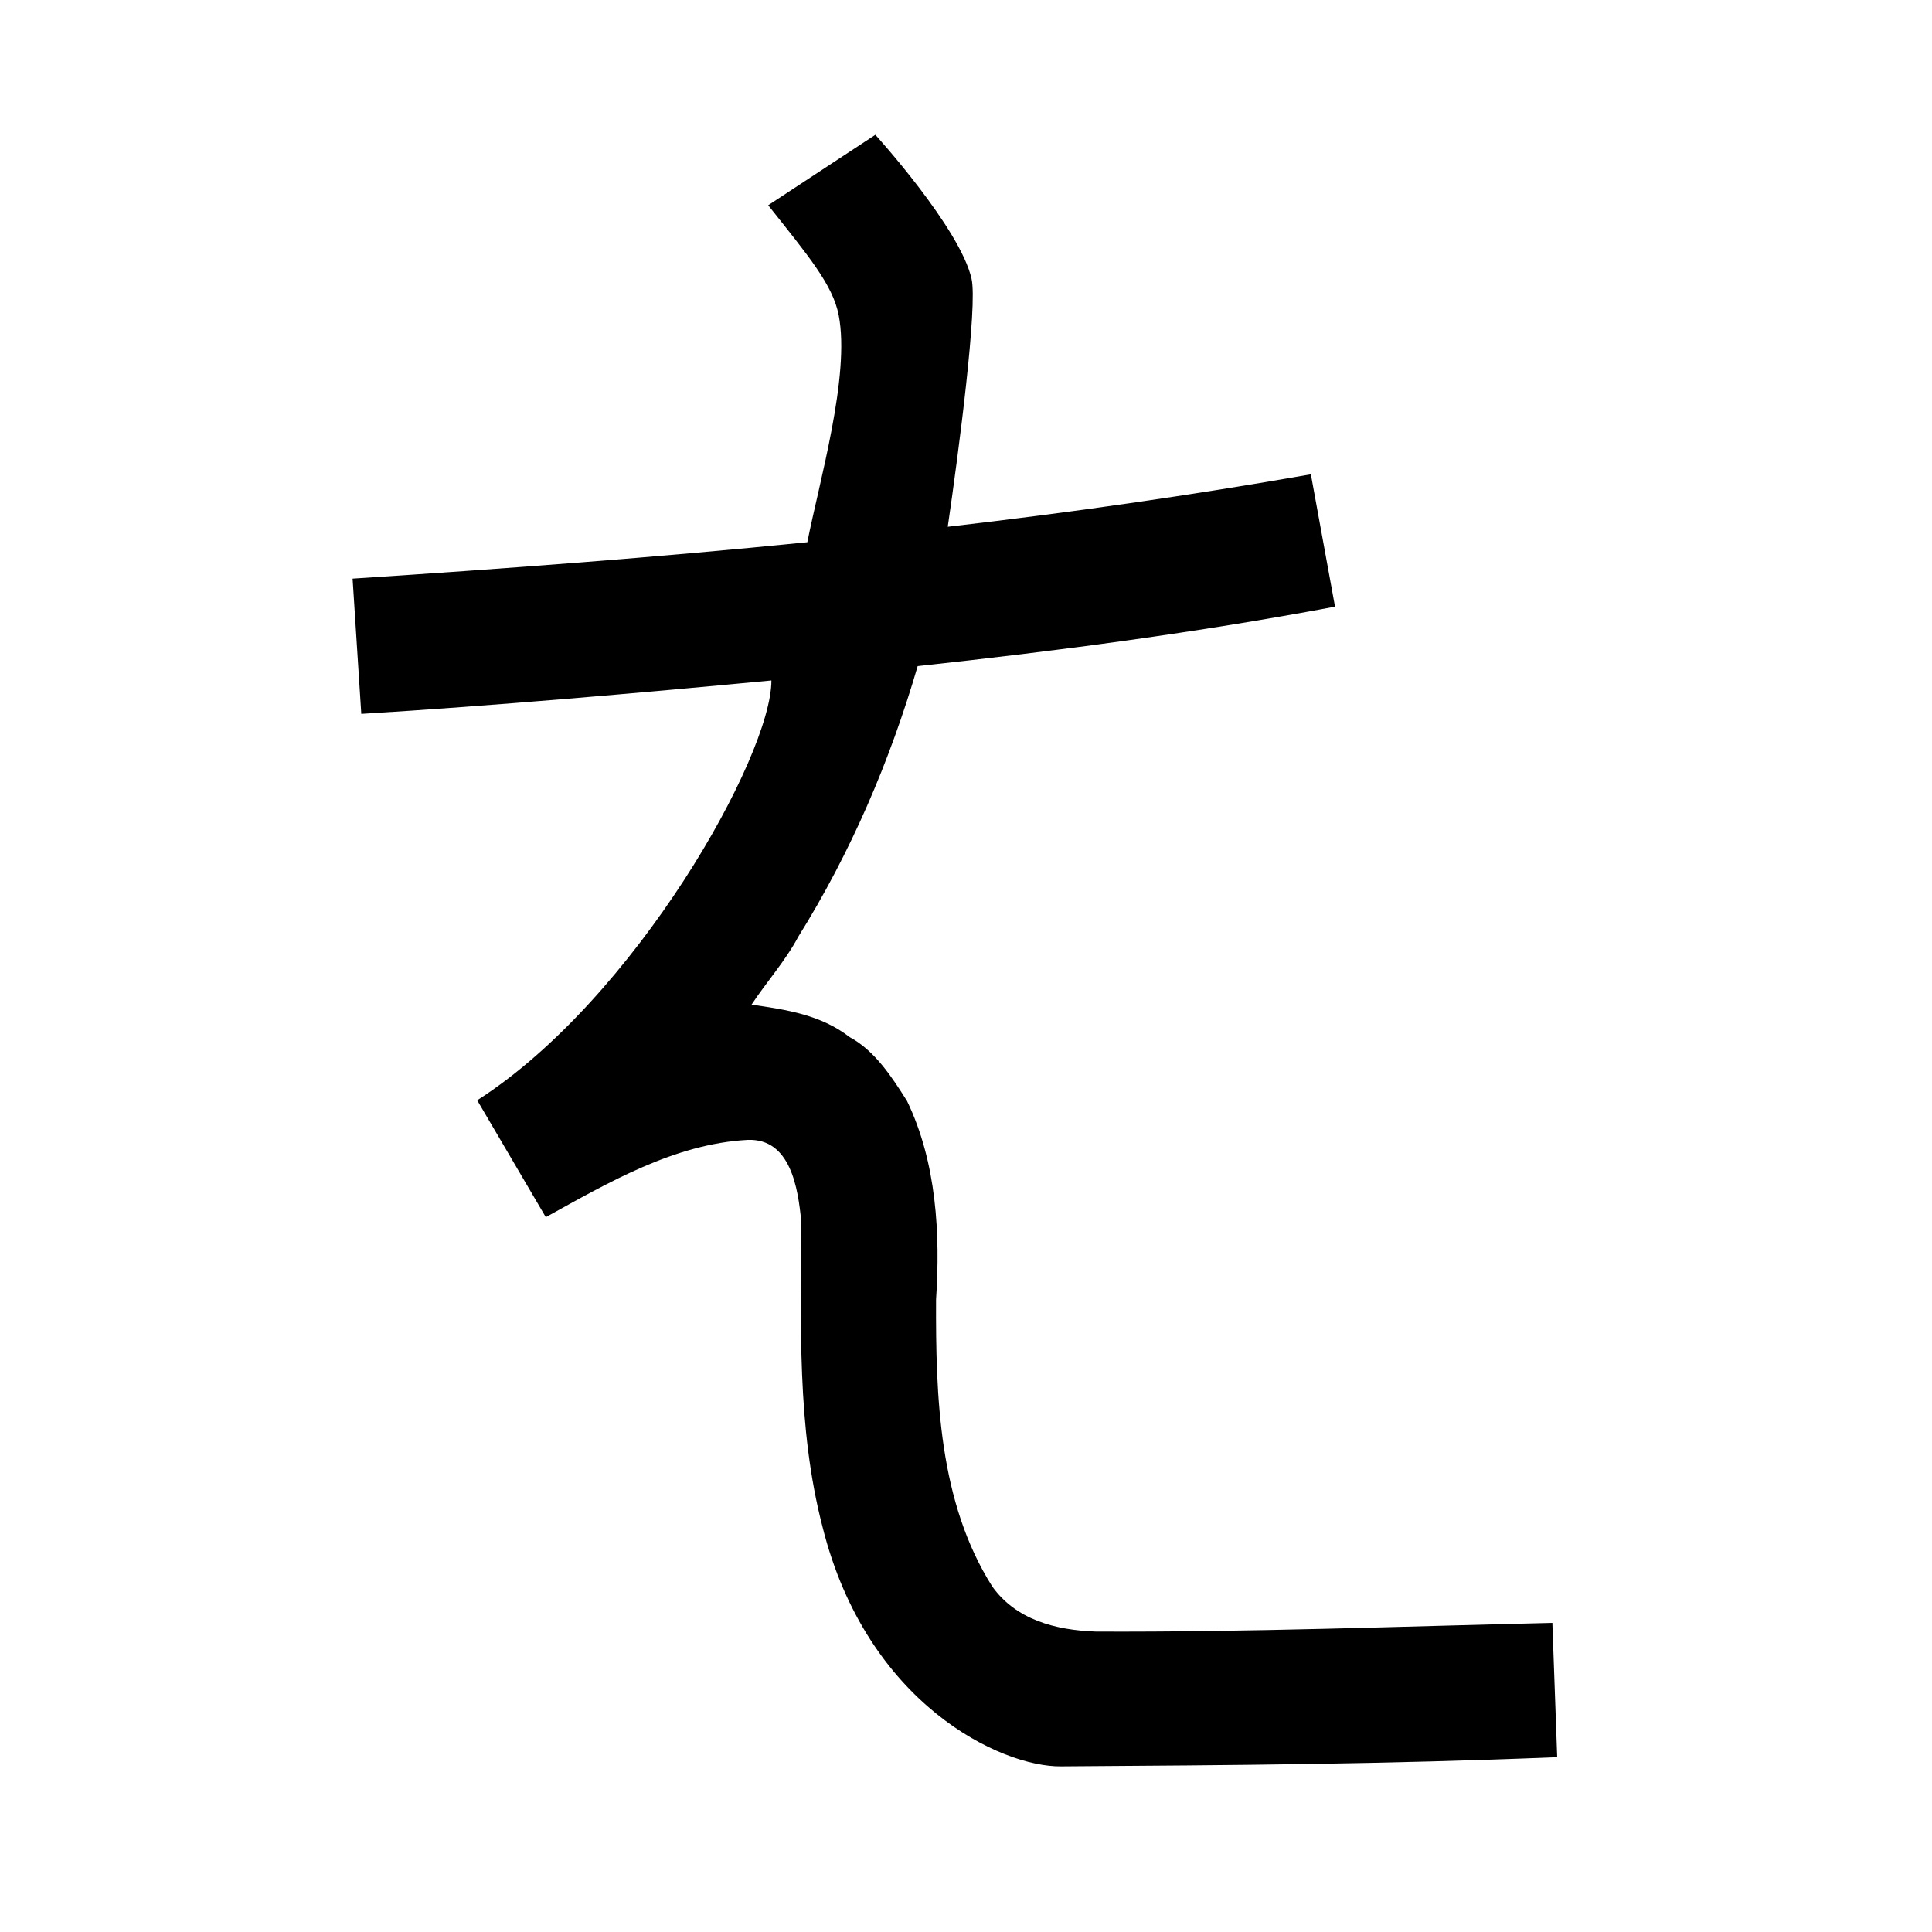 <?xml version="1.0" encoding="UTF-8" standalone="no"?>
<svg
   xmlns:dc="http://purl.org/dc/elements/1.1/"
   xmlns:cc="http://creativecommons.org/ns#"
   xmlns:rdf="http://www.w3.org/1999/02/22-rdf-syntax-ns#"
   xmlns:svg="http://www.w3.org/2000/svg"
   xmlns="http://www.w3.org/2000/svg"
   xmlns:sodipodi="http://sodipodi.sourceforge.net/DTD/sodipodi-0.dtd"
   xmlns:inkscape="http://www.inkscape.org/namespaces/inkscape"
   inkscape:version="1.0 (4035a4fb49, 2020-05-01)"
   sodipodi:docname="fitzgerald_u-1b0a6.svg"
   id="svg6"
   height="200"
   width="200"
   viewBox="0 0 200 200"
   version="1.1">
  <defs
     id="defs10" />
  <sodipodi:namedview
     inkscape:current-layer="svg6"
     inkscape:window-maximized="1"
     inkscape:window-y="28"
     inkscape:window-x="0"
     inkscape:cy="67.815651"
     inkscape:cx="67.940628"
     inkscape:zoom="2.815"
     showgrid="false"
     id="namedview8"
     inkscape:window-height="846"
     inkscape:window-width="1440"
     inkscape:pageshadow="2"
     inkscape:pageopacity="0"
     guidetolerance="10"
     gridtolerance="10"
     objecttolerance="10"
     borderopacity="1"
     bordercolor="#666666"
     pagecolor="#ffffff" />
  <g
     id="g4"
     fill="black">
    <path
       sodipodi:nodetypes="scccccccccccccccccccccccsccs"
       d="M 100.577,28.869 C 101.206,31.678 99.271,46.597 98.111,54.53 110.689,53.074 123.229,51.291 135.7,49.1 c 0.833,4.567 1.667,9.133 2.5,13.7 -14.302,2.69 -28.738,4.588 -43.202,6.156 C 92.126,78.79 88.067,88.267 82.64,96.967 81.31,99.473 79.297,101.716 77.8,104 c 3.607,0.515 7.202,1.06 10.161,3.364 2.618,1.406 4.391,4.167 5.936,6.611 3.068,6.371 3.449,13.788 3.003,20.565 -0.04,10.076 0.281,20.948 5.825,29.703 2.442,3.408 6.486,4.511 10.734,4.658 15.752,0.067 31.496,-0.533 47.241,-0.9 0.167,4.633 0.333,9.267 0.5,13.9 -18.058,0.736 -33.286,0.825 -51.356,0.952 -6.186,0.076 -20.102,-6.419 -24.693,-24.779 C 82.451,147.705 82.933,136.846 82.94,126.39 82.612,123.004 81.838,117.829 77.4,118 c -7.599,0.415 -14.386,4.402 -20.9,8 -2.367,-4.033 -4.733,-8.067 -7.1,-12.1 C 65.759,103.429 79.871,78.267 79.856,70.441 66.446,71.718 50.846,73.083 37.4,73.9 l -0.9,-14 c 15.708,-1.023 31.411,-2.191 47.074,-3.77 1.213,-6.171 4.451,-17.217 3.251,-23.484 -0.606,-3.16 -3.142,-6.155 -7.302,-11.399 L 90.616,13.955 c 0,0 8.785,9.665 9.961,14.914 z"
       id="path2" />
  </g>
</svg>
